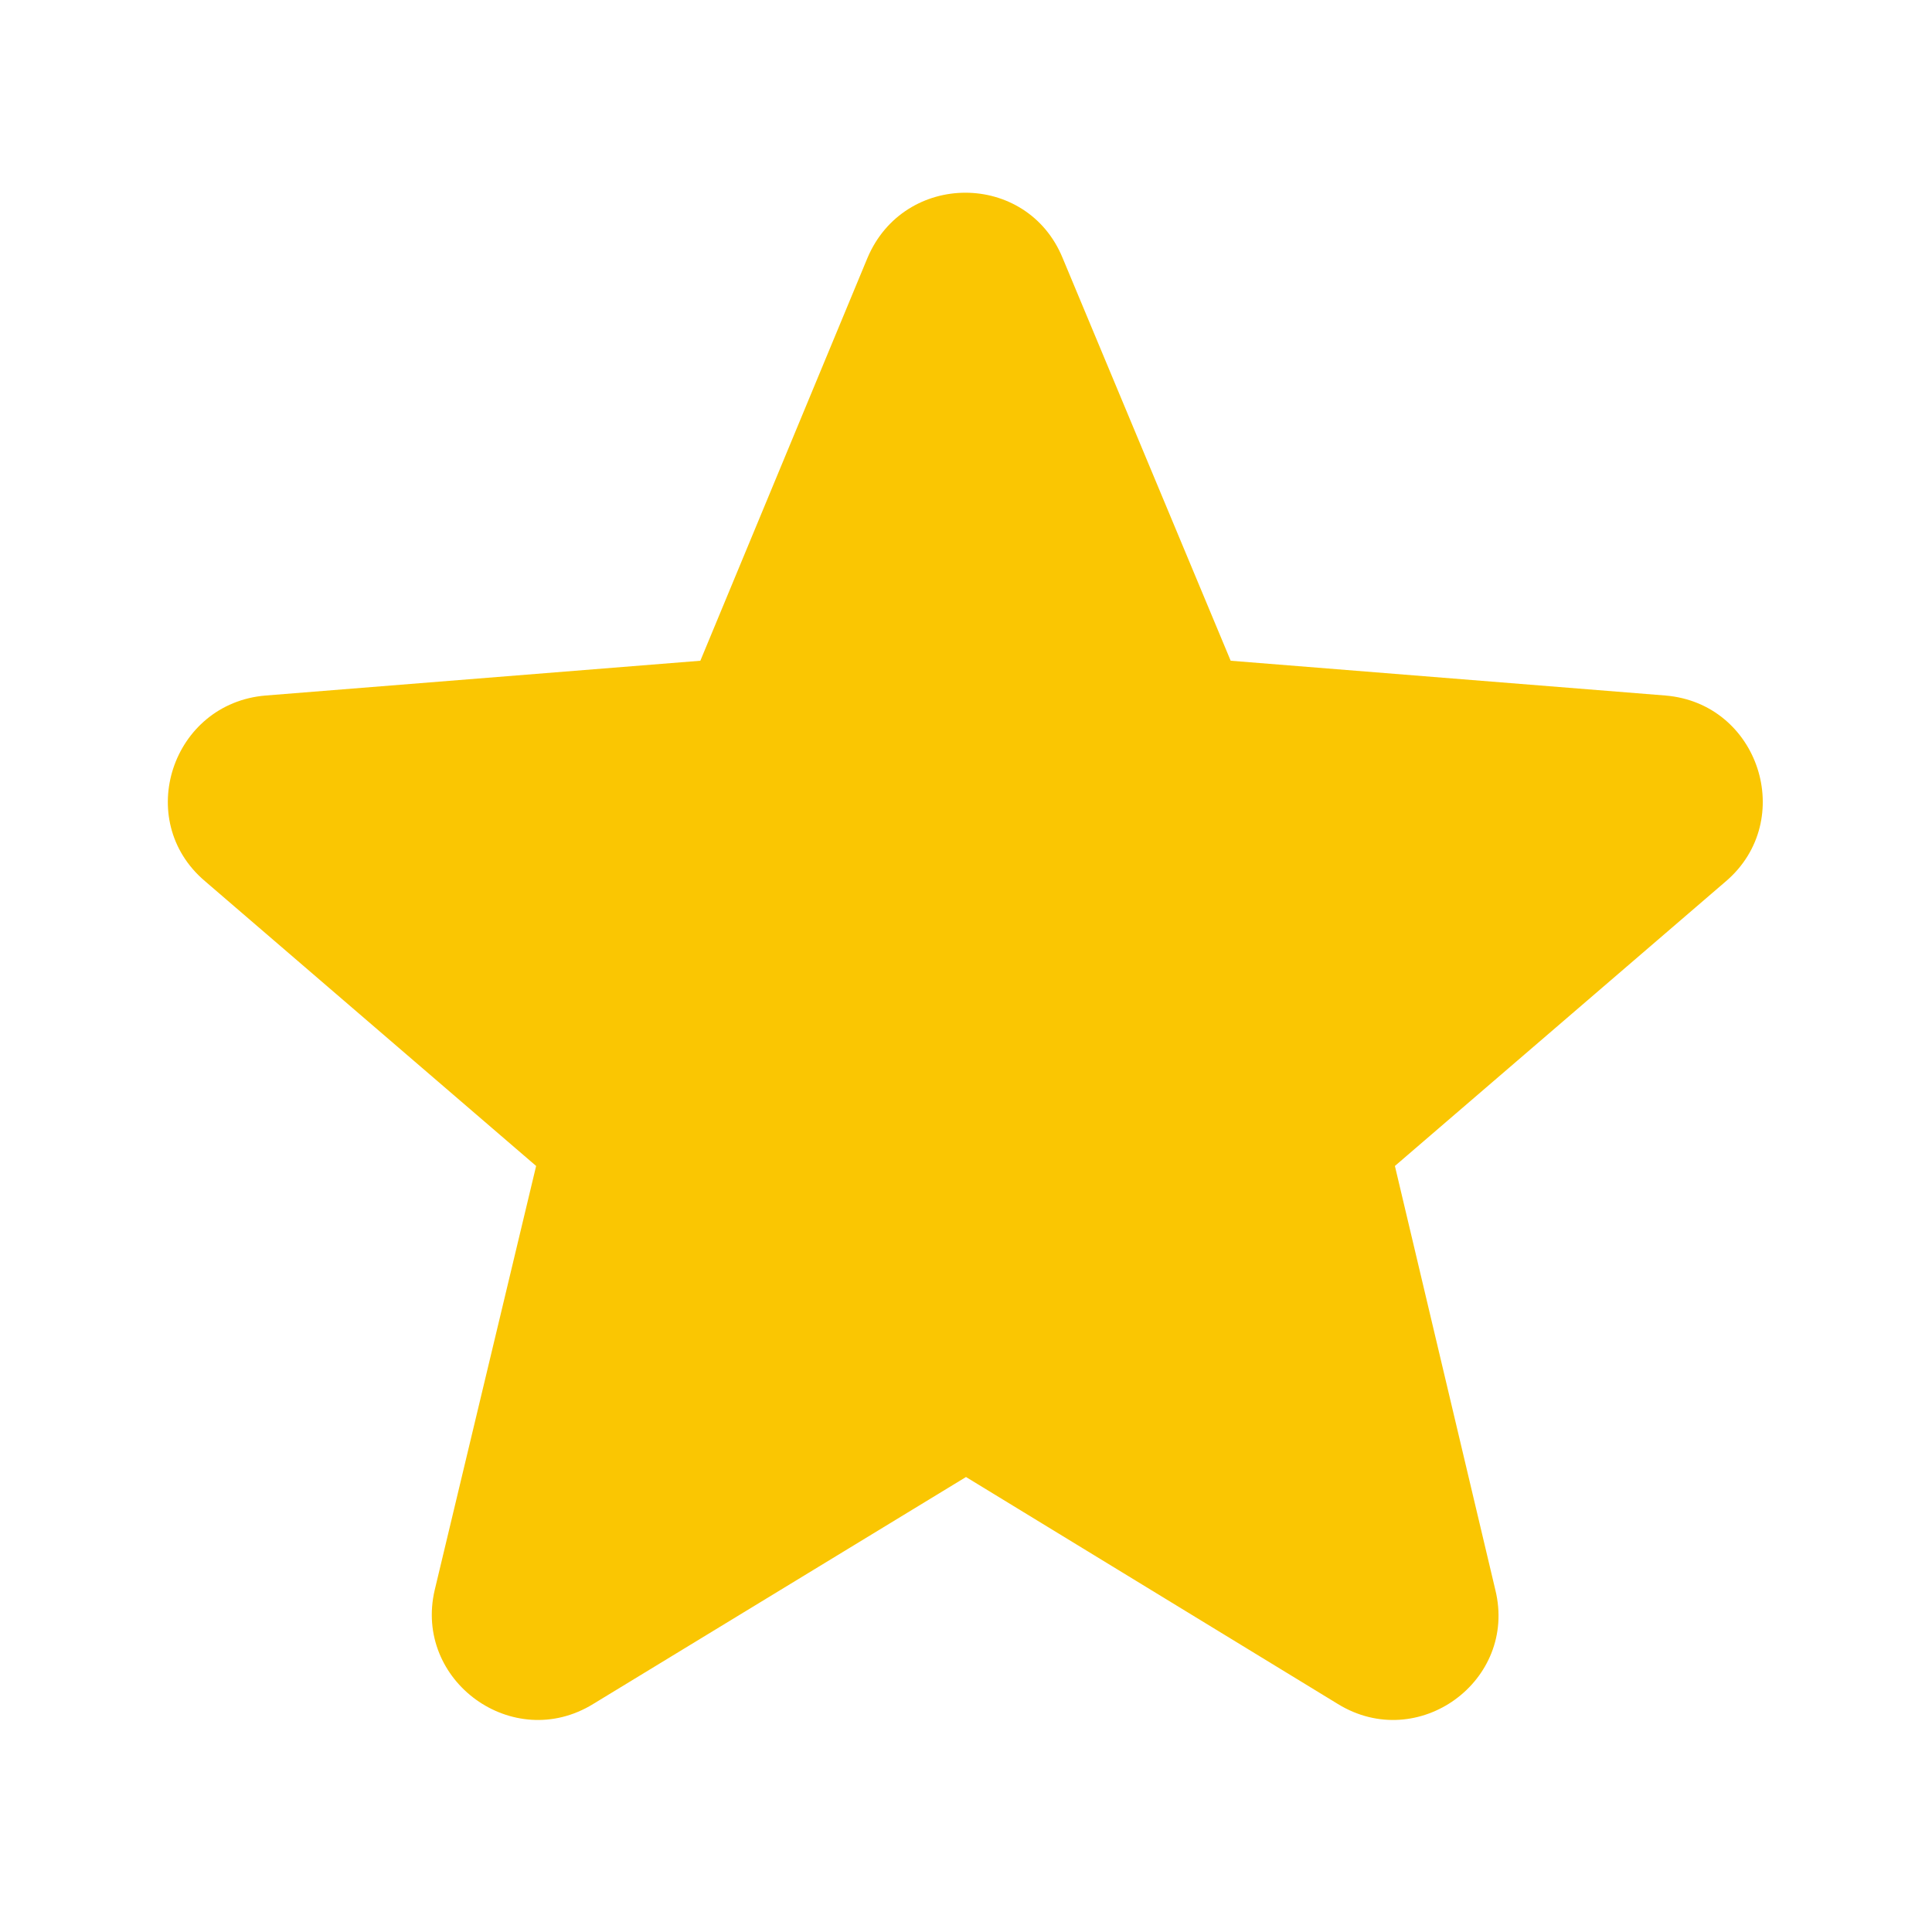 <svg width="20" height="20" viewBox="0 0 20 20" fill="none" xmlns="http://www.w3.org/2000/svg" xmlns:xlink="http://www.w3.org/1999/xlink">
	<desc>
			Created with Pixso.
	</desc>
	<defs>
		<clipPath id="clip193_39782">
			<rect id="Frame" width="20" height="20" fill="white" fill-opacity="0"/>
		</clipPath>
	</defs>
	<rect id="Frame" width="20" height="20" fill="#FFFFFF" fill-opacity="0"/>
	<g clip-path="url(#clip193_39782)">
		<path id="Vector" d="M8.98 2.67C9.36 1.77 10.63 1.77 11 2.67L12.74 6.84L17.24 7.2C18.21 7.28 18.6 8.49 17.87 9.12L14.44 12.07L15.48 16.46C15.71 17.4 14.68 18.15 13.85 17.64L10 15.29L6.14 17.64C5.31 18.15 4.28 17.4 4.5 16.46L5.55 12.07L2.12 9.12C1.38 8.49 1.78 7.28 2.75 7.2L7.25 6.84L8.98 2.67Z" fill="#FAC602" fill-opacity="1" fill-rule="evenodd"/>
	</g>
</svg>
